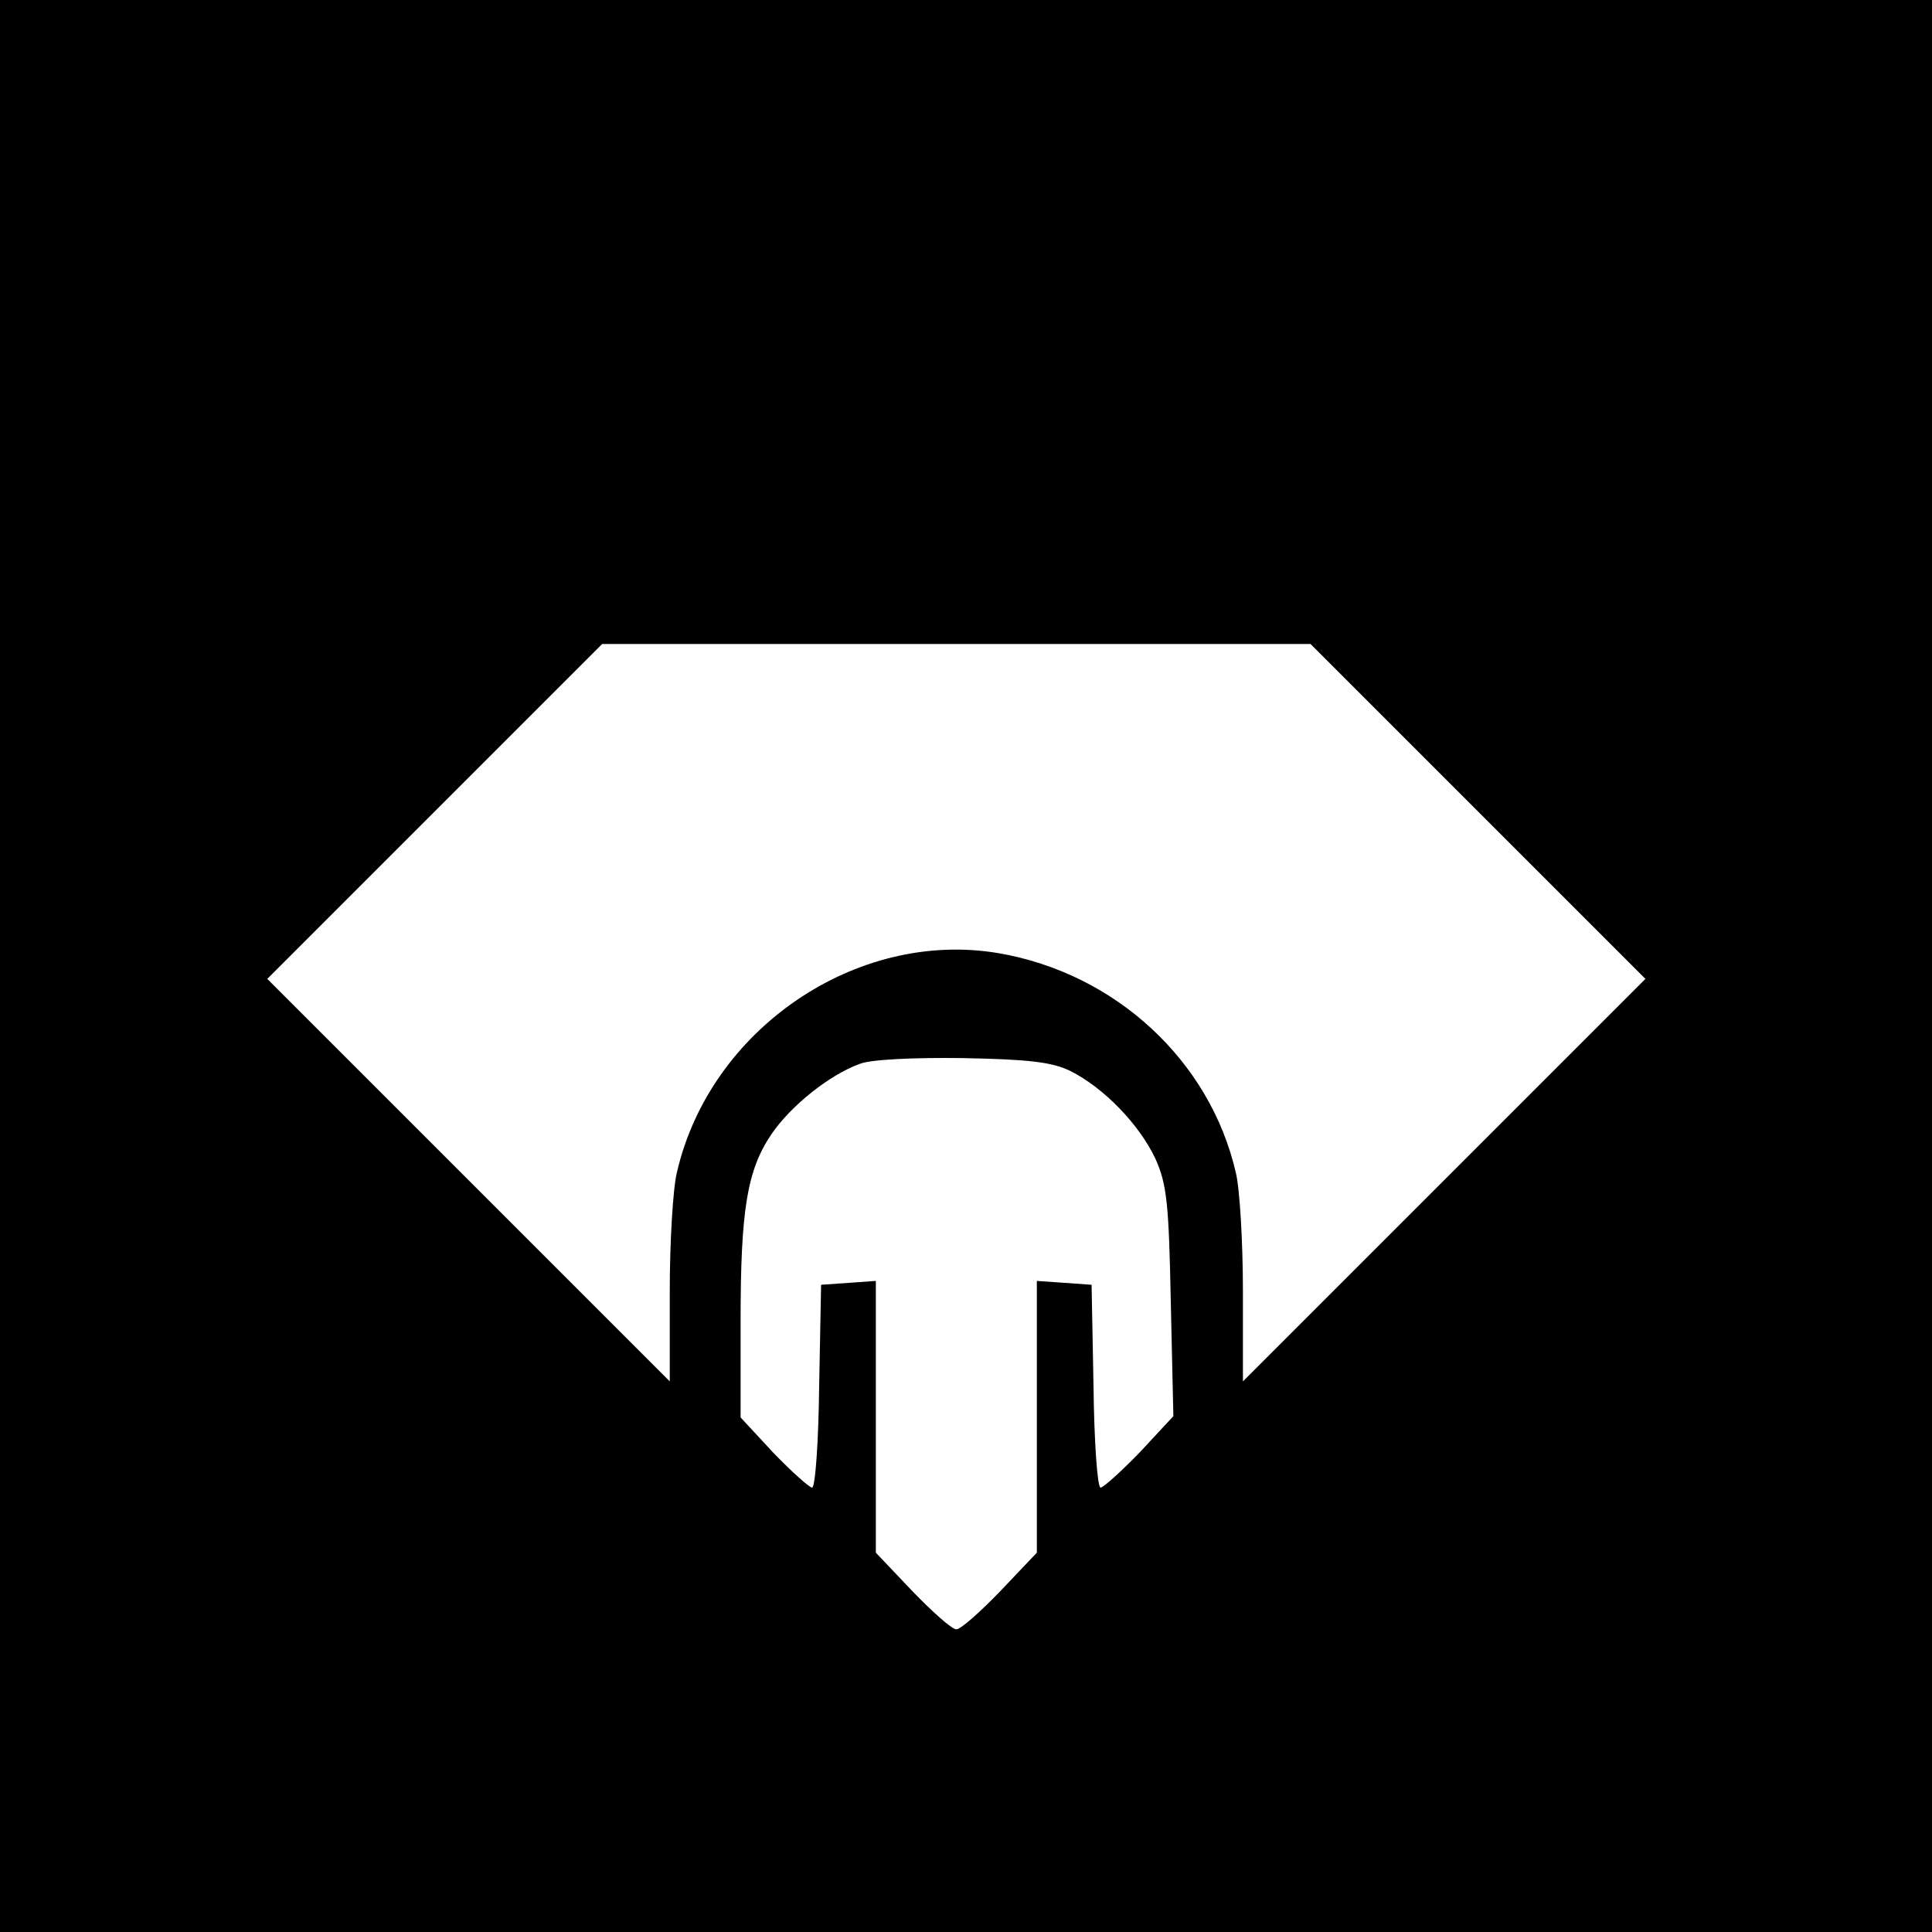 <?xml version="1.0" standalone="no"?>
<!DOCTYPE svg PUBLIC "-//W3C//DTD SVG 20010904//EN"
 "http://www.w3.org/TR/2001/REC-SVG-20010904/DTD/svg10.dtd">
<svg version="1.0" xmlns="http://www.w3.org/2000/svg"
 width="300pt" height="300pt" viewBox="0 0 300 300"
 preserveAspectRatio="xMidYMid meet">
<g transform="translate(0,300) scale(0.1,-0.1)"
fill="#000000" stroke="none">
<path d="M0 1500 l0 -1500 1500 0 1500 0 0 1500 0 1500 -1500 0 -1500 0 0
-1500z m2295 240 l260 -260 -313 -313 -312 -312 0 140 c0 77 -5 160 -11 184
-40 174 -187 310 -369 341 -220 37 -448 -118 -499 -341 -6 -24 -11 -107 -11
-184 l0 -140 -312 312 -313 313 260 260 260 260 550 0 550 0 260 -260z m-633
-403 c52 -26 107 -83 132 -136 18 -40 21 -70 24 -223 l4 -177 -52 -56 c-29
-30 -57 -55 -61 -55 -5 0 -10 71 -11 158 l-3 157 -42 3 -43 3 0 -211 0 -211
-57 -60 c-31 -32 -61 -59 -68 -59 -7 0 -37 27 -68 59 l-57 60 0 211 0 211 -42
-3 -43 -3 -3 -157 c-1 -87 -6 -158 -11 -158 -4 0 -31 24 -60 54 l-51 55 0 150
c0 172 10 234 48 290 30 44 90 92 137 109 17 7 85 10 160 9 103 -2 138 -6 167
-20z"/>
</g>
</svg>
